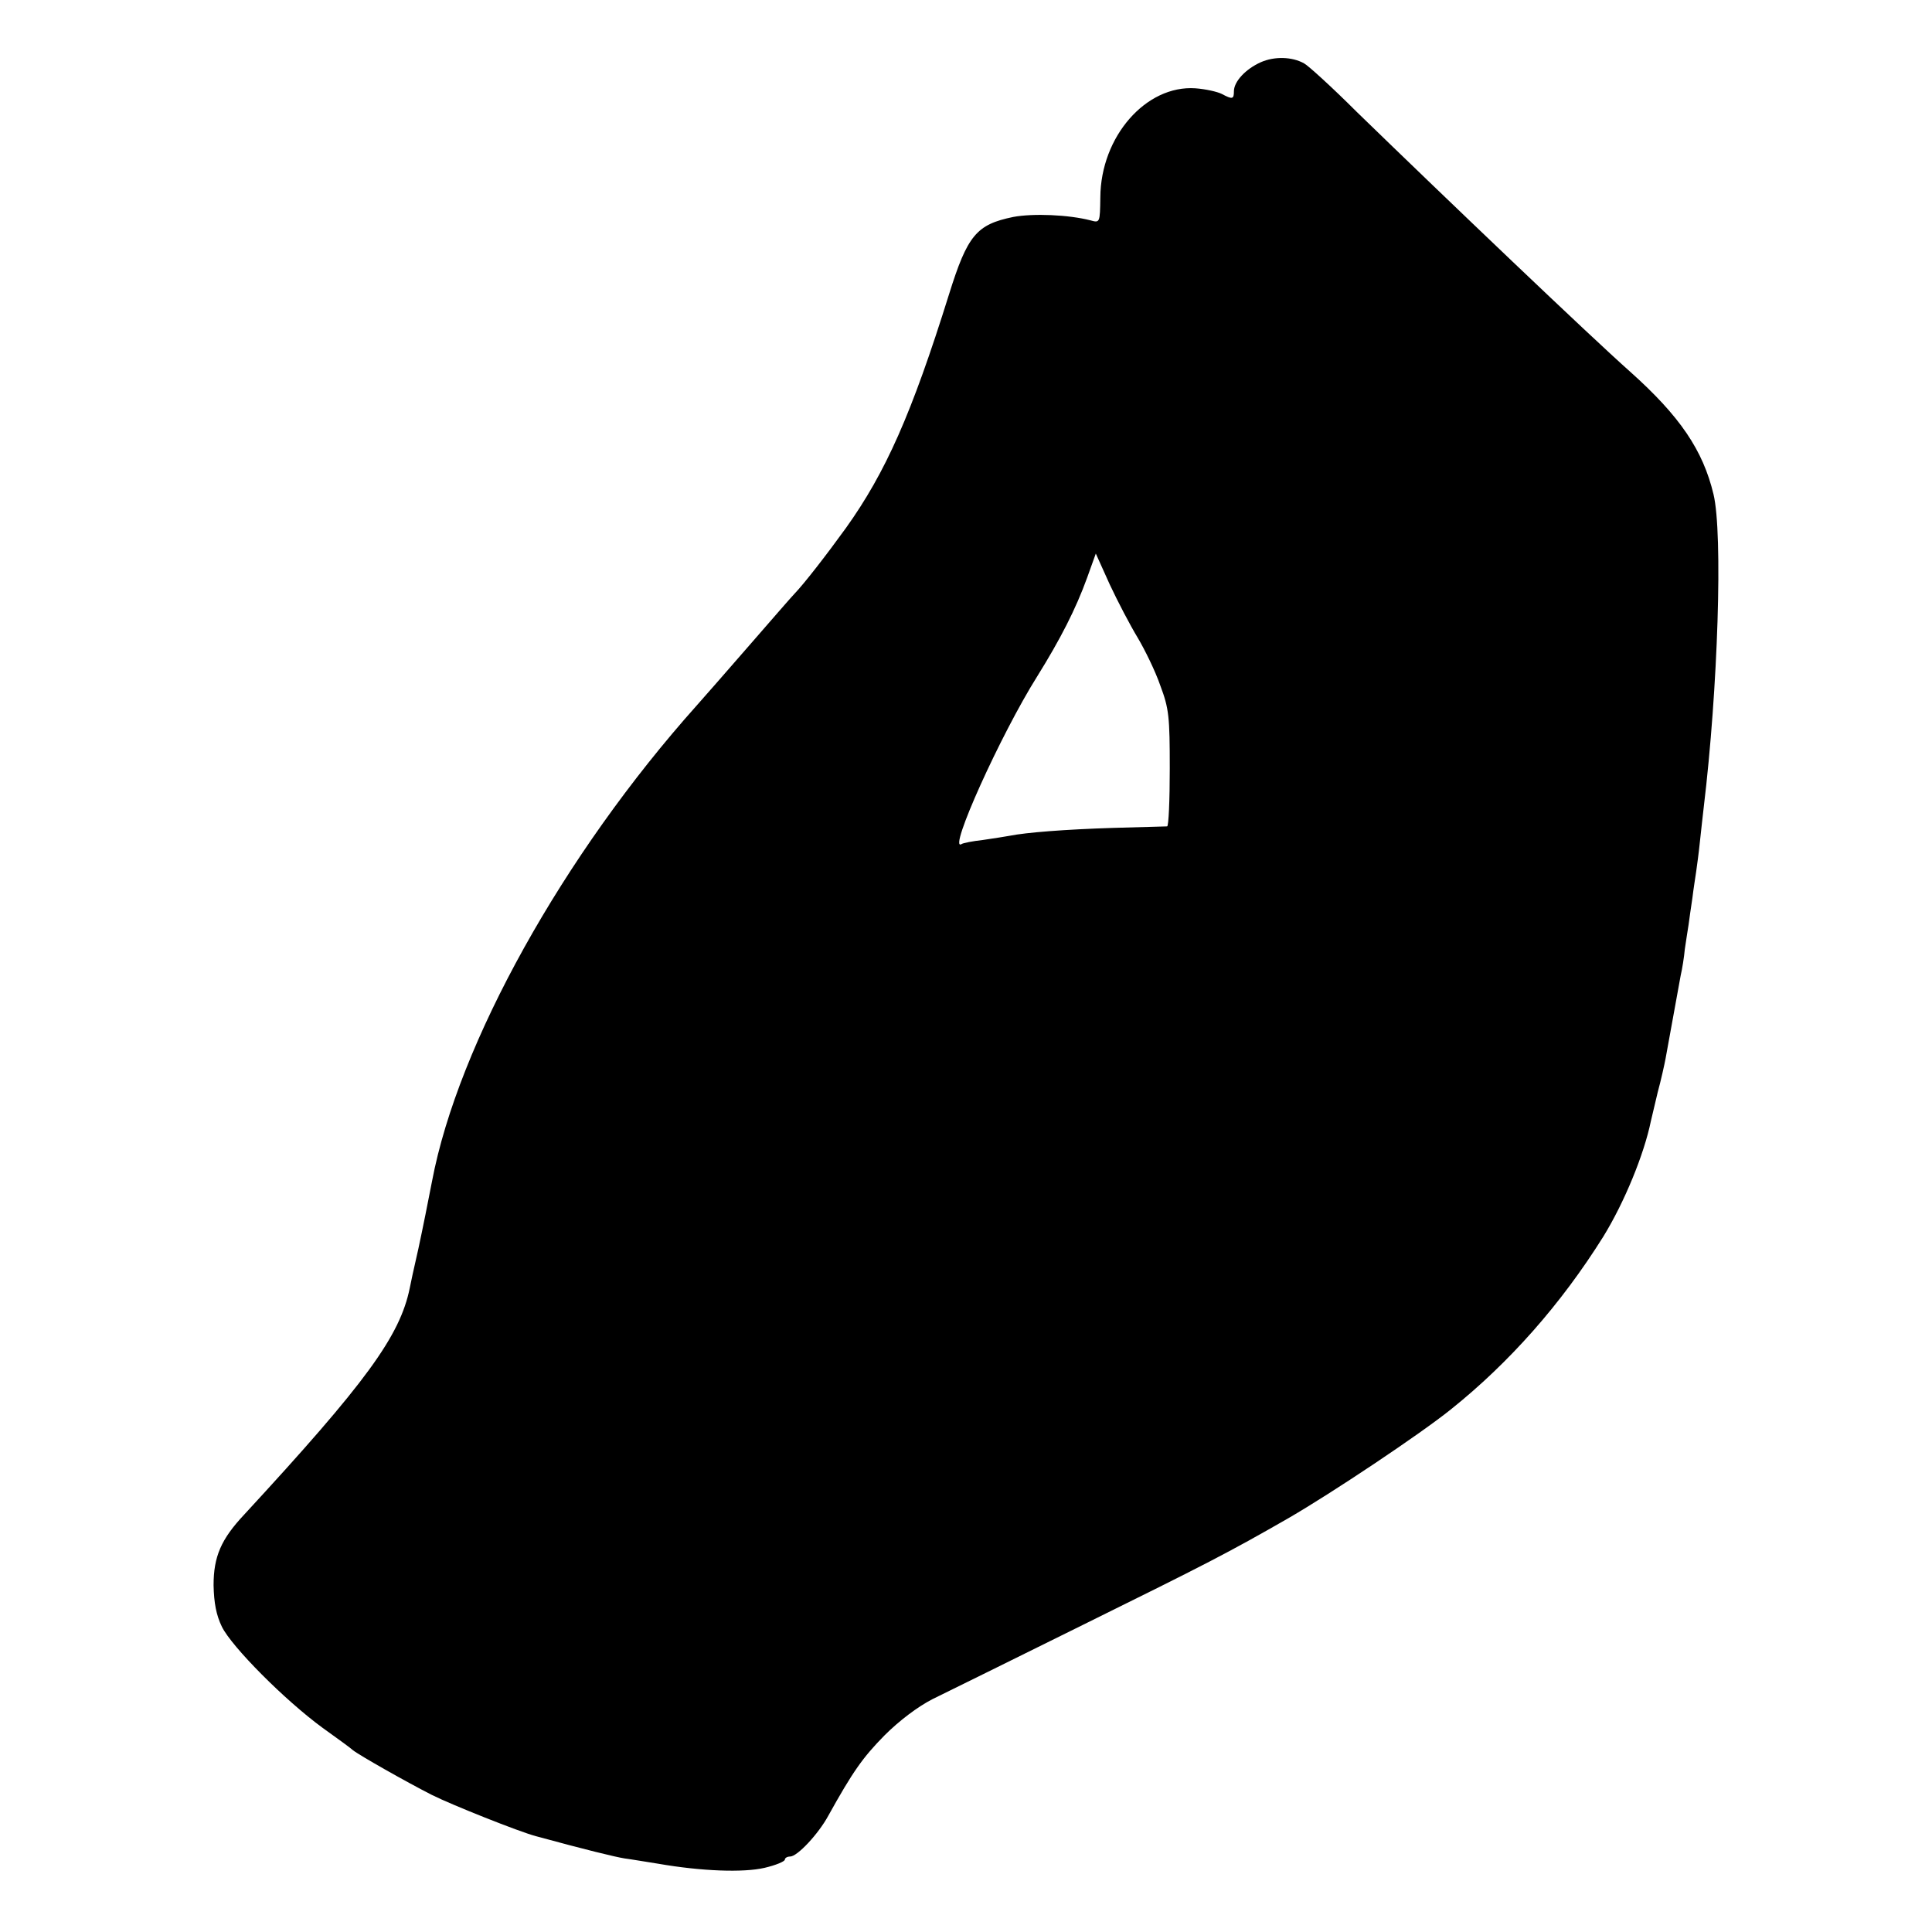 <?xml version="1.0" standalone="no"?>
<!DOCTYPE svg PUBLIC "-//W3C//DTD SVG 20010904//EN"
 "http://www.w3.org/TR/2001/REC-SVG-20010904/DTD/svg10.dtd">
<svg version="1.0" xmlns="http://www.w3.org/2000/svg"
 width="512pt" height="512pt" viewBox="0 0 512 512"
 preserveAspectRatio="xMidYMid meet">
<g transform="translate(0,512) scale(0.1,-0.1)"
fill="#000000" stroke="none">
<path d="M3341 4955 c-40 -18 -71 -51 -71 -77 0 -21 -4 -22 -32 -7 -12 6 -43
13 -70 15 -131 9 -251 -128 -252 -289 -1 -67 -1 -68 -26 -61 -58 15 -152 19
-205 9 -97 -20 -121 -48 -170 -205 -99 -317 -168 -472 -273 -619 -52 -72 -111
-148 -137 -175 -6 -6 -59 -67 -119 -136 -60 -69 -123 -141 -140 -160 -353
-395 -632 -896 -701 -1260 -9 -47 -25 -127 -36 -178 -12 -52 -22 -99 -23 -105
-26 -128 -116 -251 -439 -601 -61 -65 -81 -111 -81 -187 1 -47 7 -79 22 -110
26 -53 167 -195 267 -268 39 -28 75 -54 80 -59 16 -13 143 -85 210 -119 52
-26 230 -97 275 -109 132 -36 210 -55 235 -59 16 -2 57 -9 89 -14 115 -20 226
-24 282 -11 30 7 54 17 54 22 0 4 6 8 14 8 19 0 75 60 101 108 65 117 91 154
149 213 39 39 88 76 127 96 35 17 215 106 399 197 328 162 383 190 545 283
114 66 348 222 430 288 155 124 292 279 404 458 56 91 108 218 126 306 2 9 10
43 18 76 9 33 18 74 21 90 6 34 32 175 40 220 4 17 9 48 11 70 3 22 8 51 10
65 2 14 6 45 10 70 3 25 8 56 10 70 2 14 7 50 10 80 3 30 8 71 10 90 38 315
51 726 26 830 -28 117 -89 207 -221 325 -107 95 -483 454 -724 688 -66 66
-130 124 -140 129 -32 18 -79 19 -115 3z m-326 -1525 c19 -32 47 -89 60 -127
23 -61 25 -83 25 -220 0 -84 -3 -153 -7 -153 -5 0 -69 -2 -143 -4 -127 -4
-230 -12 -275 -21 -11 -2 -42 -7 -70 -11 -27 -3 -53 -8 -57 -11 -37 -22 104
291 201 445 61 98 102 178 132 261 l23 64 37 -82 c21 -45 54 -108 74 -141z"/>
</g>
</svg>
